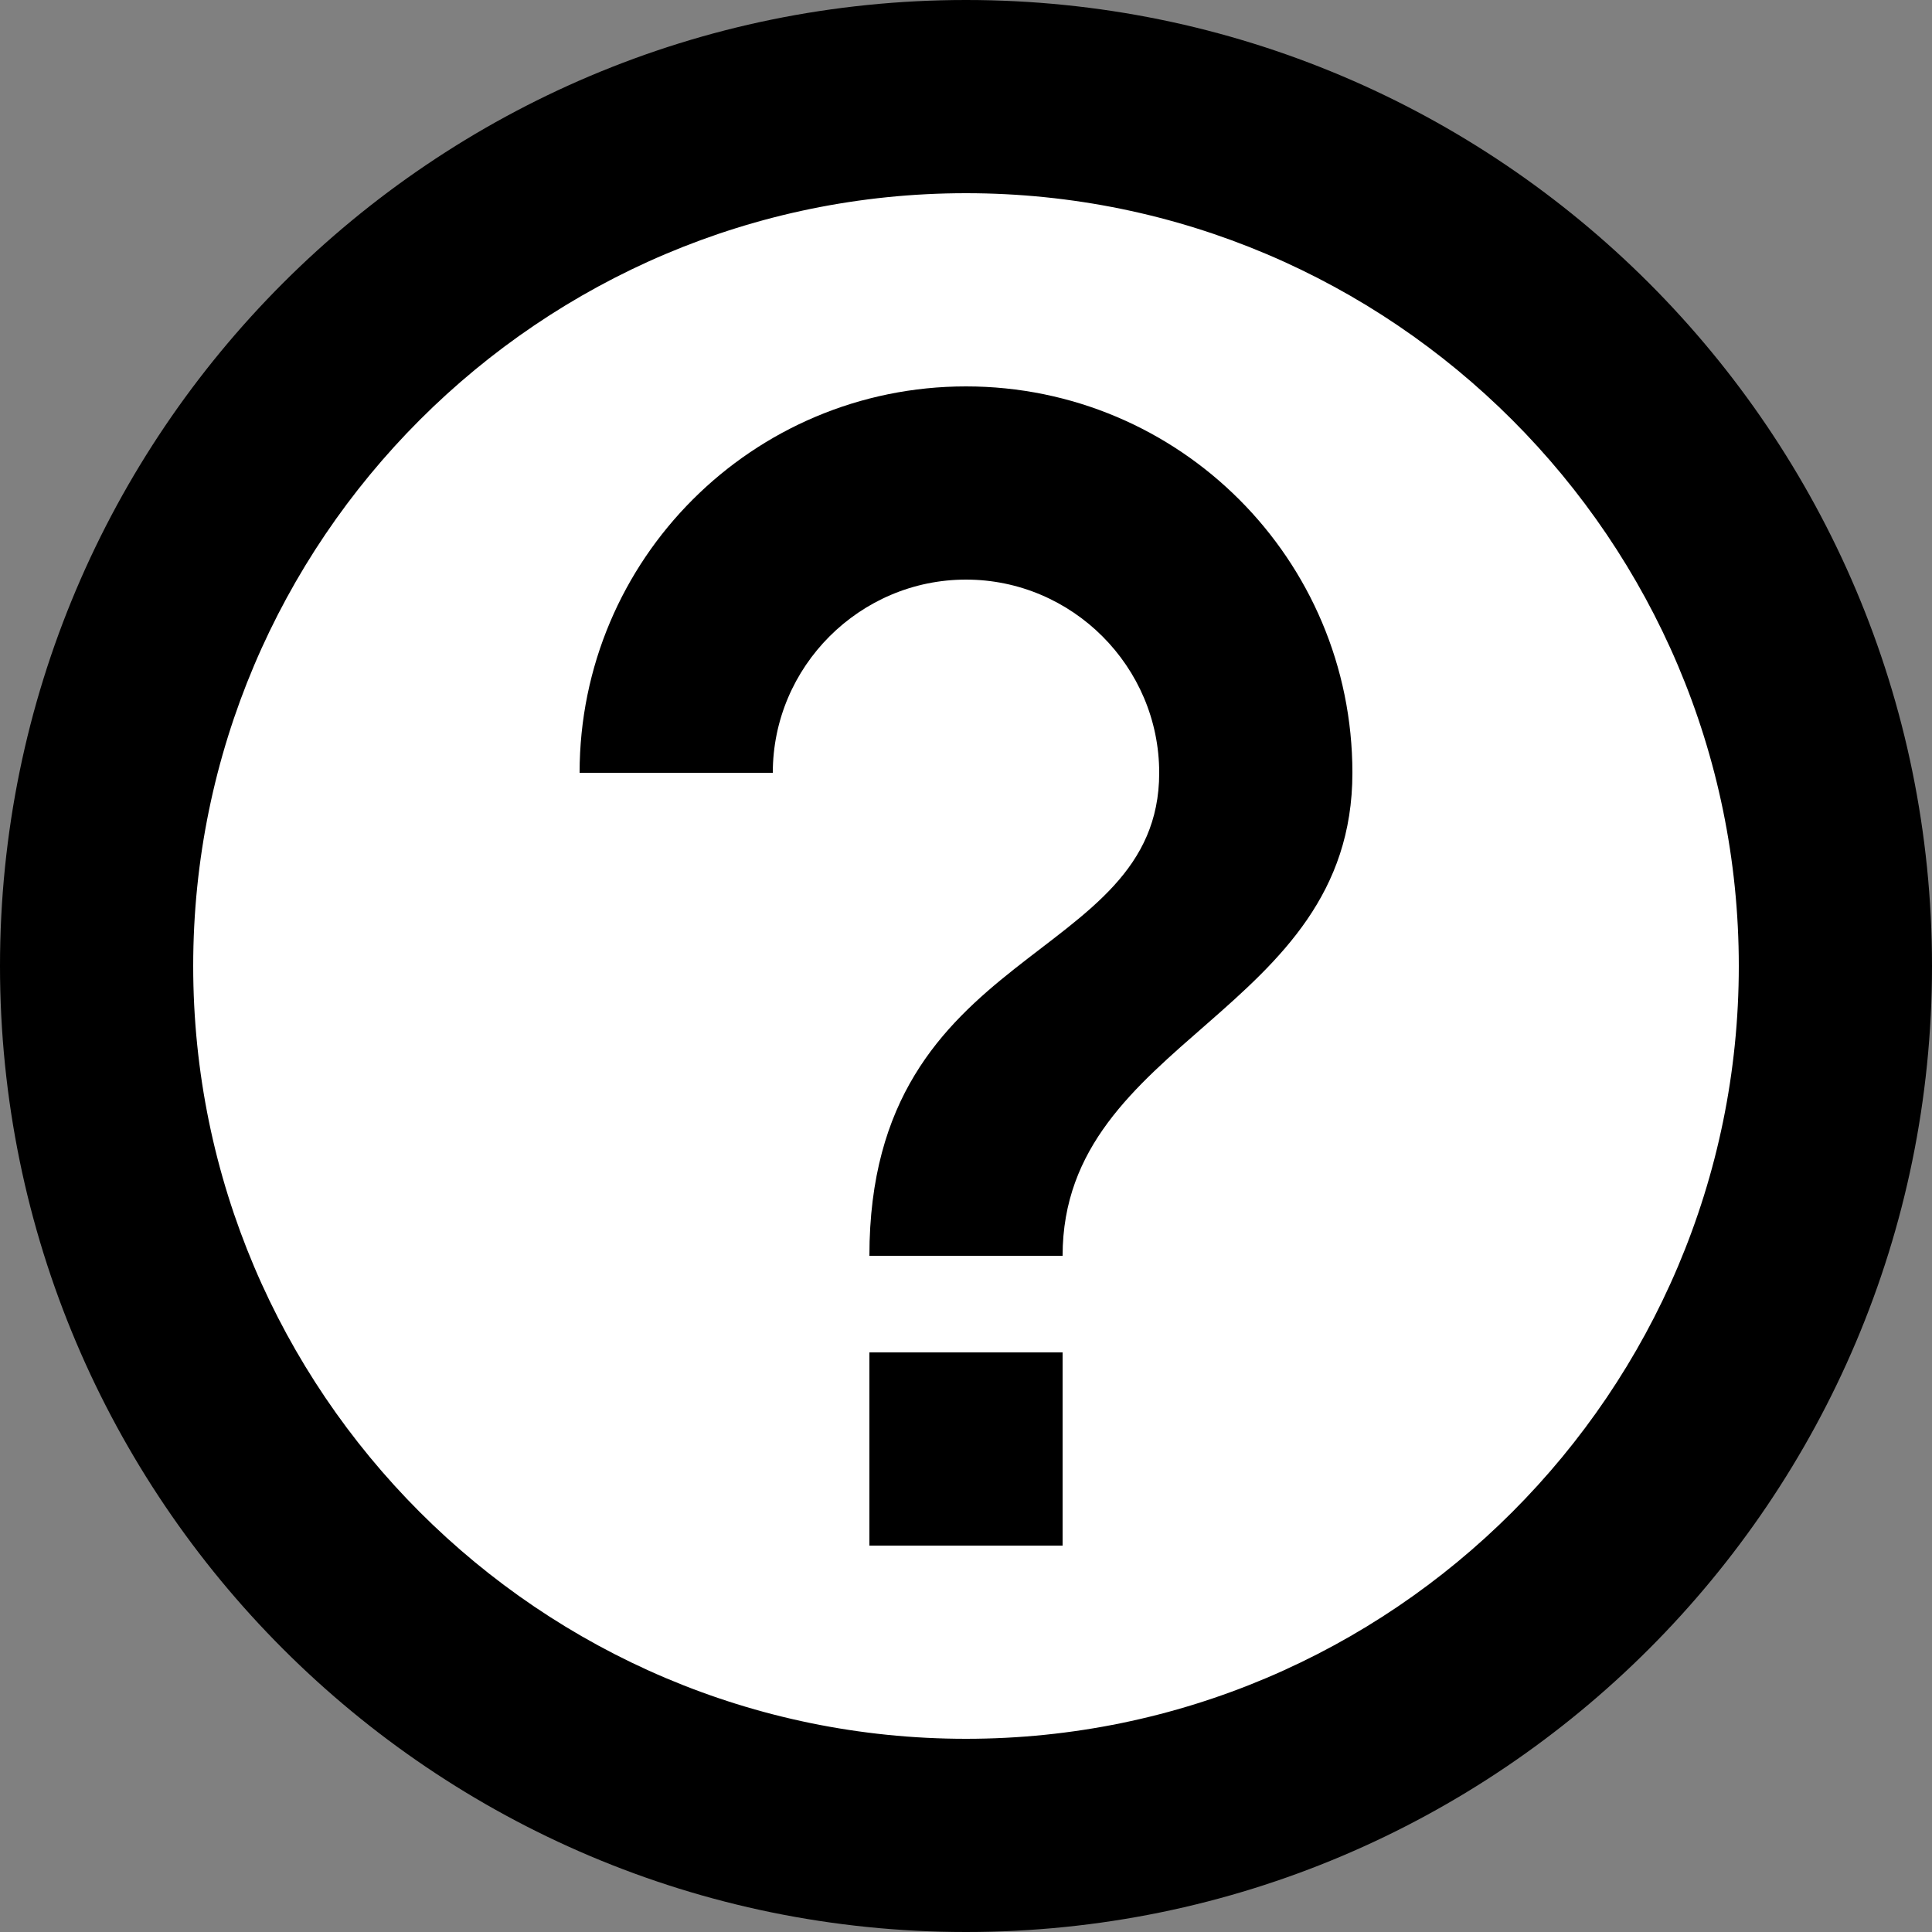 <svg xmlns="http://www.w3.org/2000/svg" width="20" height="20" fill="#000000" viewBox="0 0 24 24">
  <rect x="0" y="0" width="24" height="24" fill="#808080" stroke="none"/>
  <circle cx="12" cy="12" r="11" fill="white"/>
  <path
    d="M10.8 19.2L13.2 19.2L13.2 16.8L10.8 16.8ZM12 0C5.376 0 0 5.376 0 12C0 18.624 5.376 24 12 24C18.624 24 24 18.624 24 12C24 5.376 18.624 0 12 0ZM12 21.6C6.708 21.6 2.4 17.292 2.4 12C2.4 6.708 6.708 2.4 12 2.4C17.292 2.4 21.6 6.708 21.6 12C21.6 17.292 17.292 21.6 12 21.6ZM12 4.8C9.348 4.8 7.2 6.948 7.2 9.6L9.6 9.6C9.6 8.28 10.68 7.2 12 7.2C13.32 7.2 14.4 8.28 14.4 9.6C14.4 12 10.8 11.7 10.8 15.6L13.2 15.6C13.2 12.9 16.8 12.6 16.8 9.6C16.8 6.948 14.652 4.8 12 4.8Z"
    fill="black"/>
</svg>
